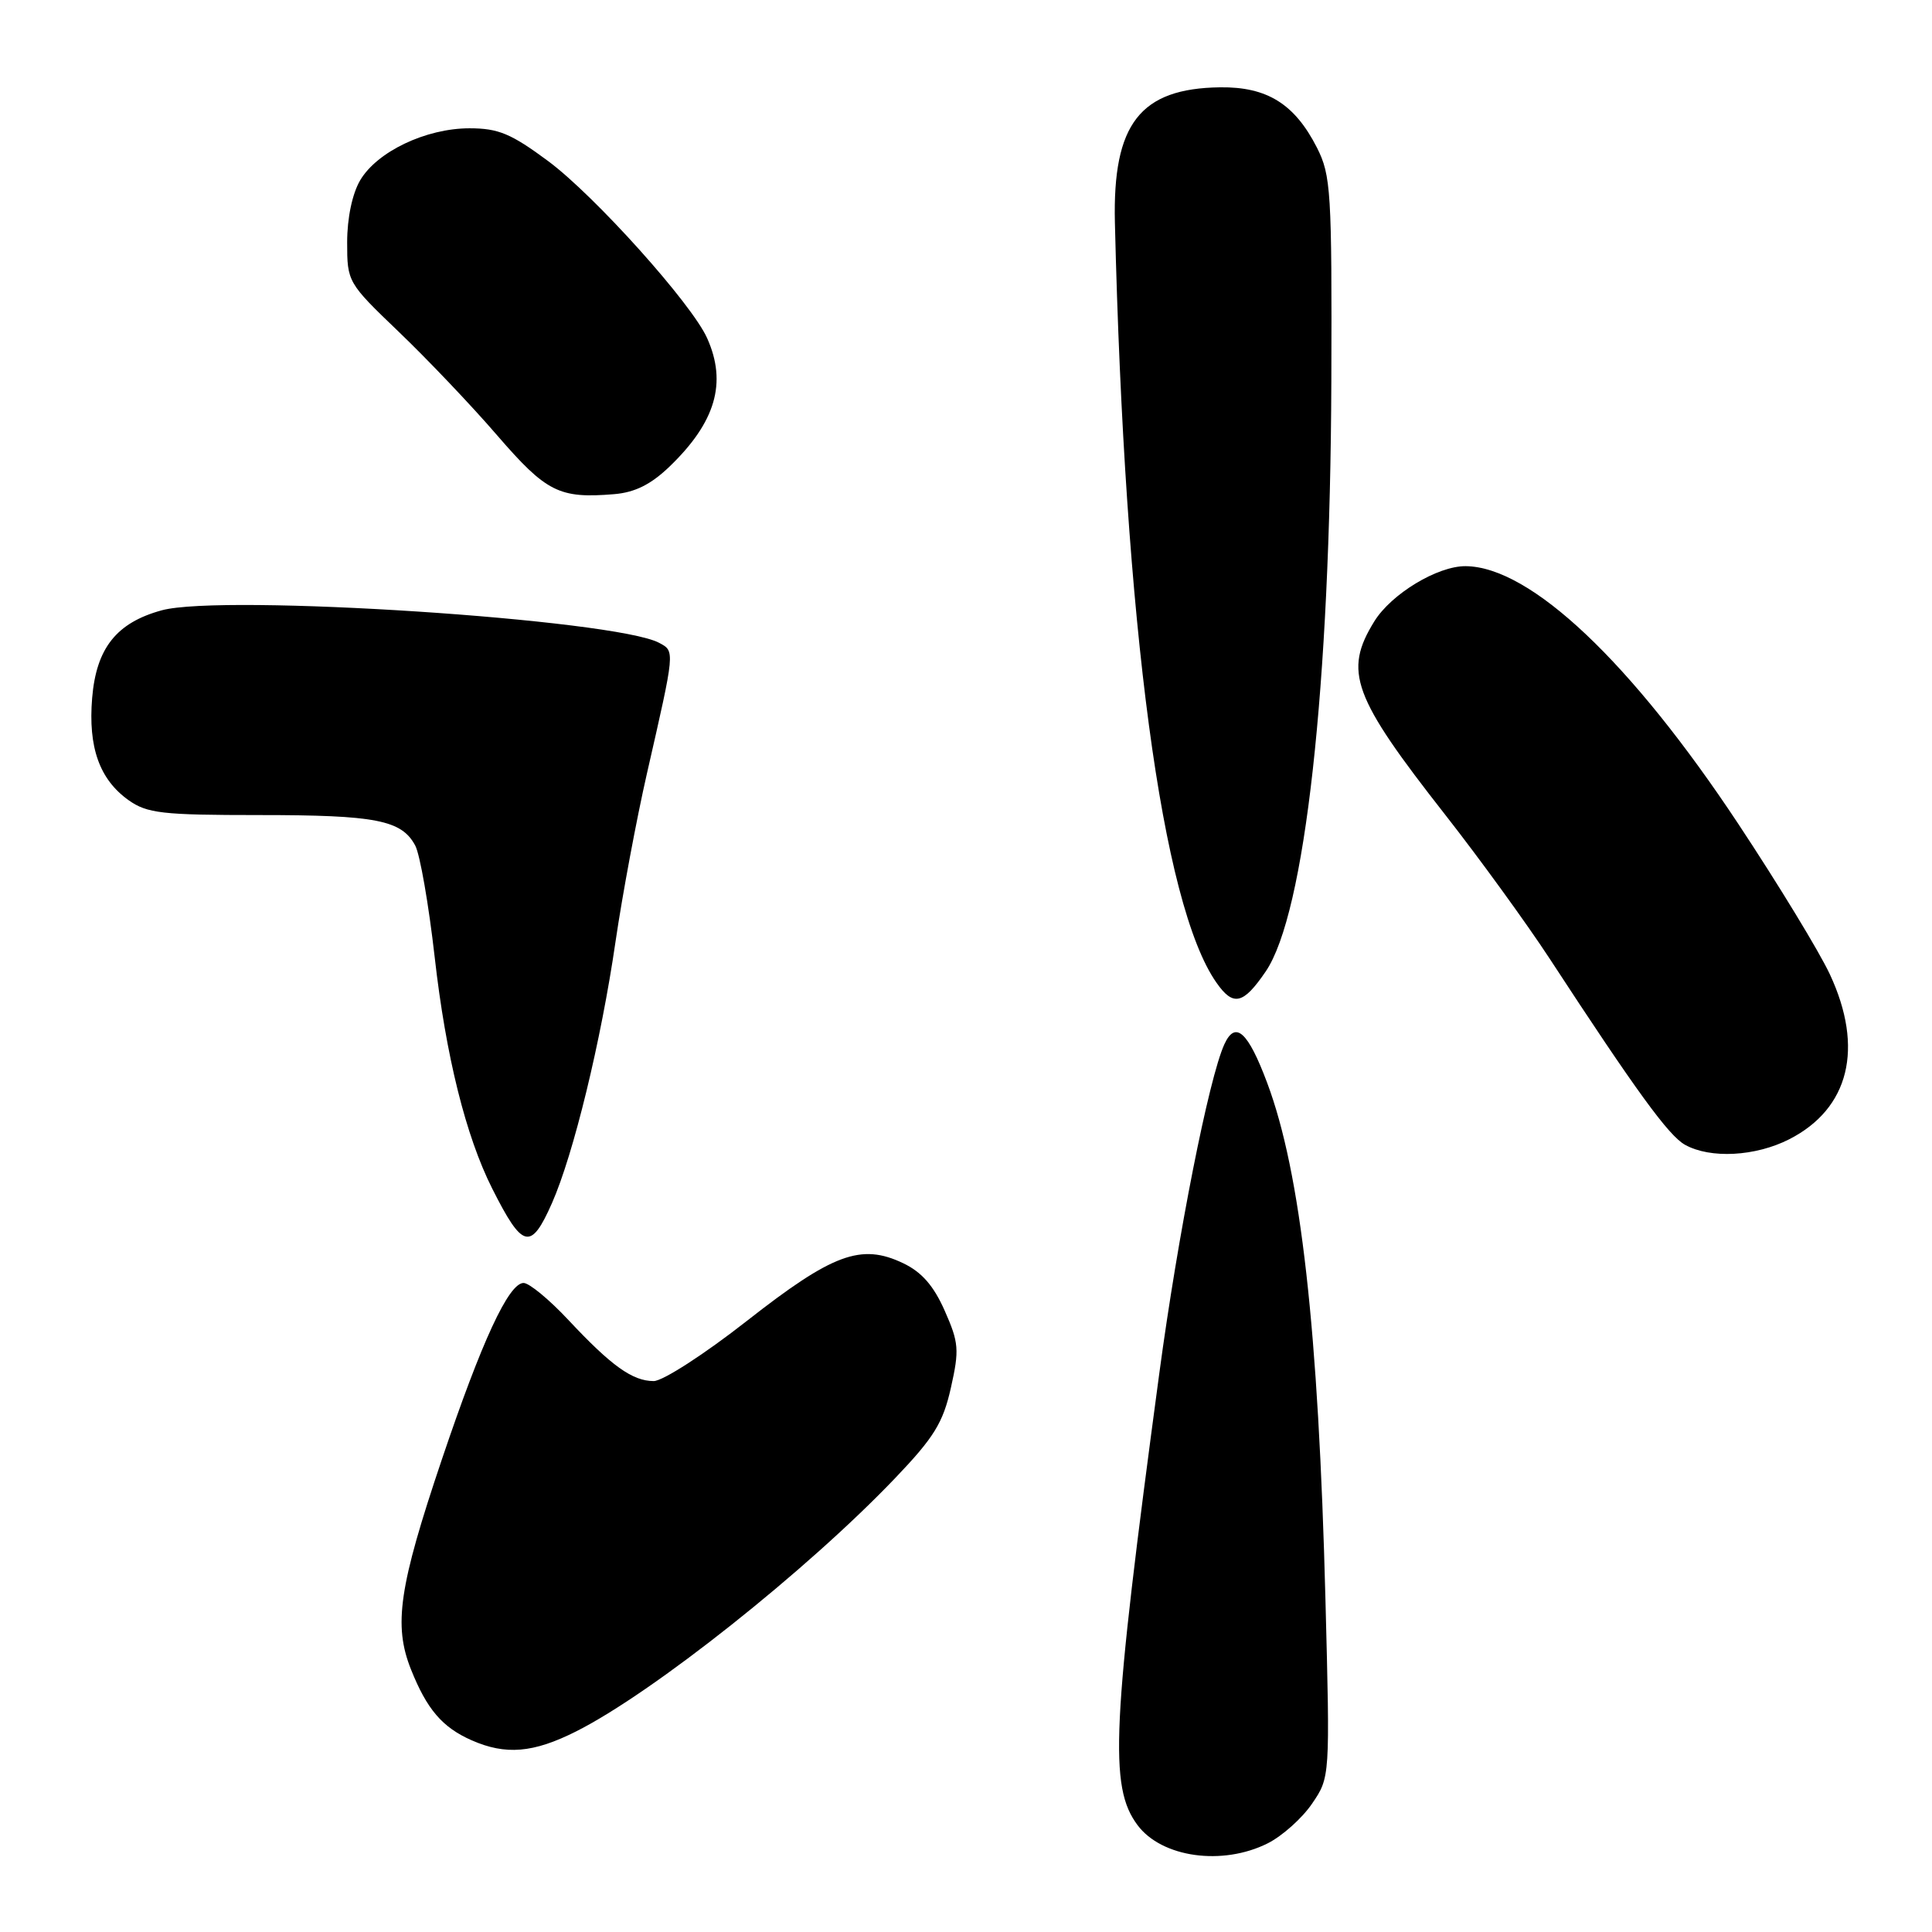 <?xml version="1.0" encoding="UTF-8" standalone="no"?>
<!DOCTYPE svg PUBLIC "-//W3C//DTD SVG 1.1//EN" "http://www.w3.org/Graphics/SVG/1.1/DTD/svg11.dtd" >
<svg xmlns="http://www.w3.org/2000/svg" xmlns:xlink="http://www.w3.org/1999/xlink" version="1.1" viewBox="0 0 256 256">
 <g >
 <path fill="currentColor"
d=" M 167.98 244.25 C 169.89 243.29 172.54 240.93 173.85 239.00 C 176.24 235.50 176.24 235.50 175.63 212.00 C 174.71 176.17 172.37 155.40 167.91 143.49 C 165.36 136.68 163.69 135.18 162.23 138.38 C 160.17 142.91 156.08 163.61 153.61 182.00 C 147.31 228.85 146.93 236.75 150.73 241.84 C 153.94 246.14 161.98 247.26 167.98 244.25 Z  M 76.32 229.43 C 86.48 224.33 106.96 208.07 118.63 195.84 C 123.77 190.46 124.96 188.52 126.00 183.88 C 127.13 178.86 127.05 177.90 125.18 173.68 C 123.72 170.37 122.13 168.55 119.67 167.38 C 114.10 164.72 110.34 166.11 98.96 175.03 C 93.35 179.43 87.82 183.00 86.62 183.00 C 83.81 183.00 81.01 180.99 75.33 174.92 C 72.80 172.21 70.12 170.00 69.38 170.00 C 67.40 170.00 63.84 177.70 58.55 193.38 C 52.86 210.26 52.12 215.33 54.45 221.19 C 56.56 226.49 58.60 228.88 62.50 230.60 C 67.00 232.58 70.66 232.28 76.32 229.43 Z  M 73.13 159.44 C 75.99 152.97 79.65 137.93 81.56 124.77 C 82.47 118.57 84.34 108.55 85.72 102.50 C 89.47 86.09 89.45 86.31 87.34 85.18 C 81.51 82.06 29.52 78.66 21.43 80.87 C 15.43 82.51 12.76 85.88 12.21 92.49 C 11.67 99.03 13.18 103.28 17.04 106.03 C 19.49 107.77 21.48 108.00 34.34 108.00 C 49.84 108.00 53.21 108.66 55.02 112.04 C 55.65 113.21 56.81 119.87 57.60 126.84 C 59.08 139.93 61.72 150.54 65.22 157.49 C 69.25 165.49 70.33 165.76 73.13 159.44 Z  M 237.08 150.96 C 245.04 146.90 247.02 138.87 242.47 129.11 C 241.09 126.14 235.63 117.17 230.34 109.18 C 216.12 87.70 202.80 75.10 194.21 75.02 C 190.48 74.99 184.36 78.69 182.10 82.34 C 178.00 88.98 179.22 92.30 191.53 108.00 C 196.06 113.78 202.26 122.33 205.32 127.00 C 216.82 144.60 221.10 150.48 223.27 151.69 C 226.63 153.56 232.60 153.24 237.08 150.96 Z  M 167.71 128.73 C 172.92 121.10 176.26 91.01 176.41 50.50 C 176.49 25.37 176.36 23.23 174.50 19.56 C 171.55 13.77 167.89 11.49 161.67 11.57 C 151.07 11.71 147.42 16.41 147.73 29.50 C 149.02 82.93 153.96 119.90 161.18 130.20 C 163.41 133.40 164.73 133.10 167.71 128.73 Z  M 88.71 61.83 C 94.82 55.95 96.36 50.73 93.70 44.81 C 91.66 40.24 78.81 25.93 72.64 21.35 C 67.73 17.71 66.04 17.00 62.21 17.00 C 56.45 17.00 49.98 20.08 47.73 23.88 C 46.68 25.66 46.00 28.88 46.00 32.11 C 46.00 37.36 46.07 37.48 52.83 43.96 C 56.59 47.56 62.47 53.73 65.88 57.69 C 72.40 65.23 74.09 66.08 81.37 65.48 C 84.13 65.25 86.24 64.20 88.71 61.83 Z "/>
</g>
</svg>